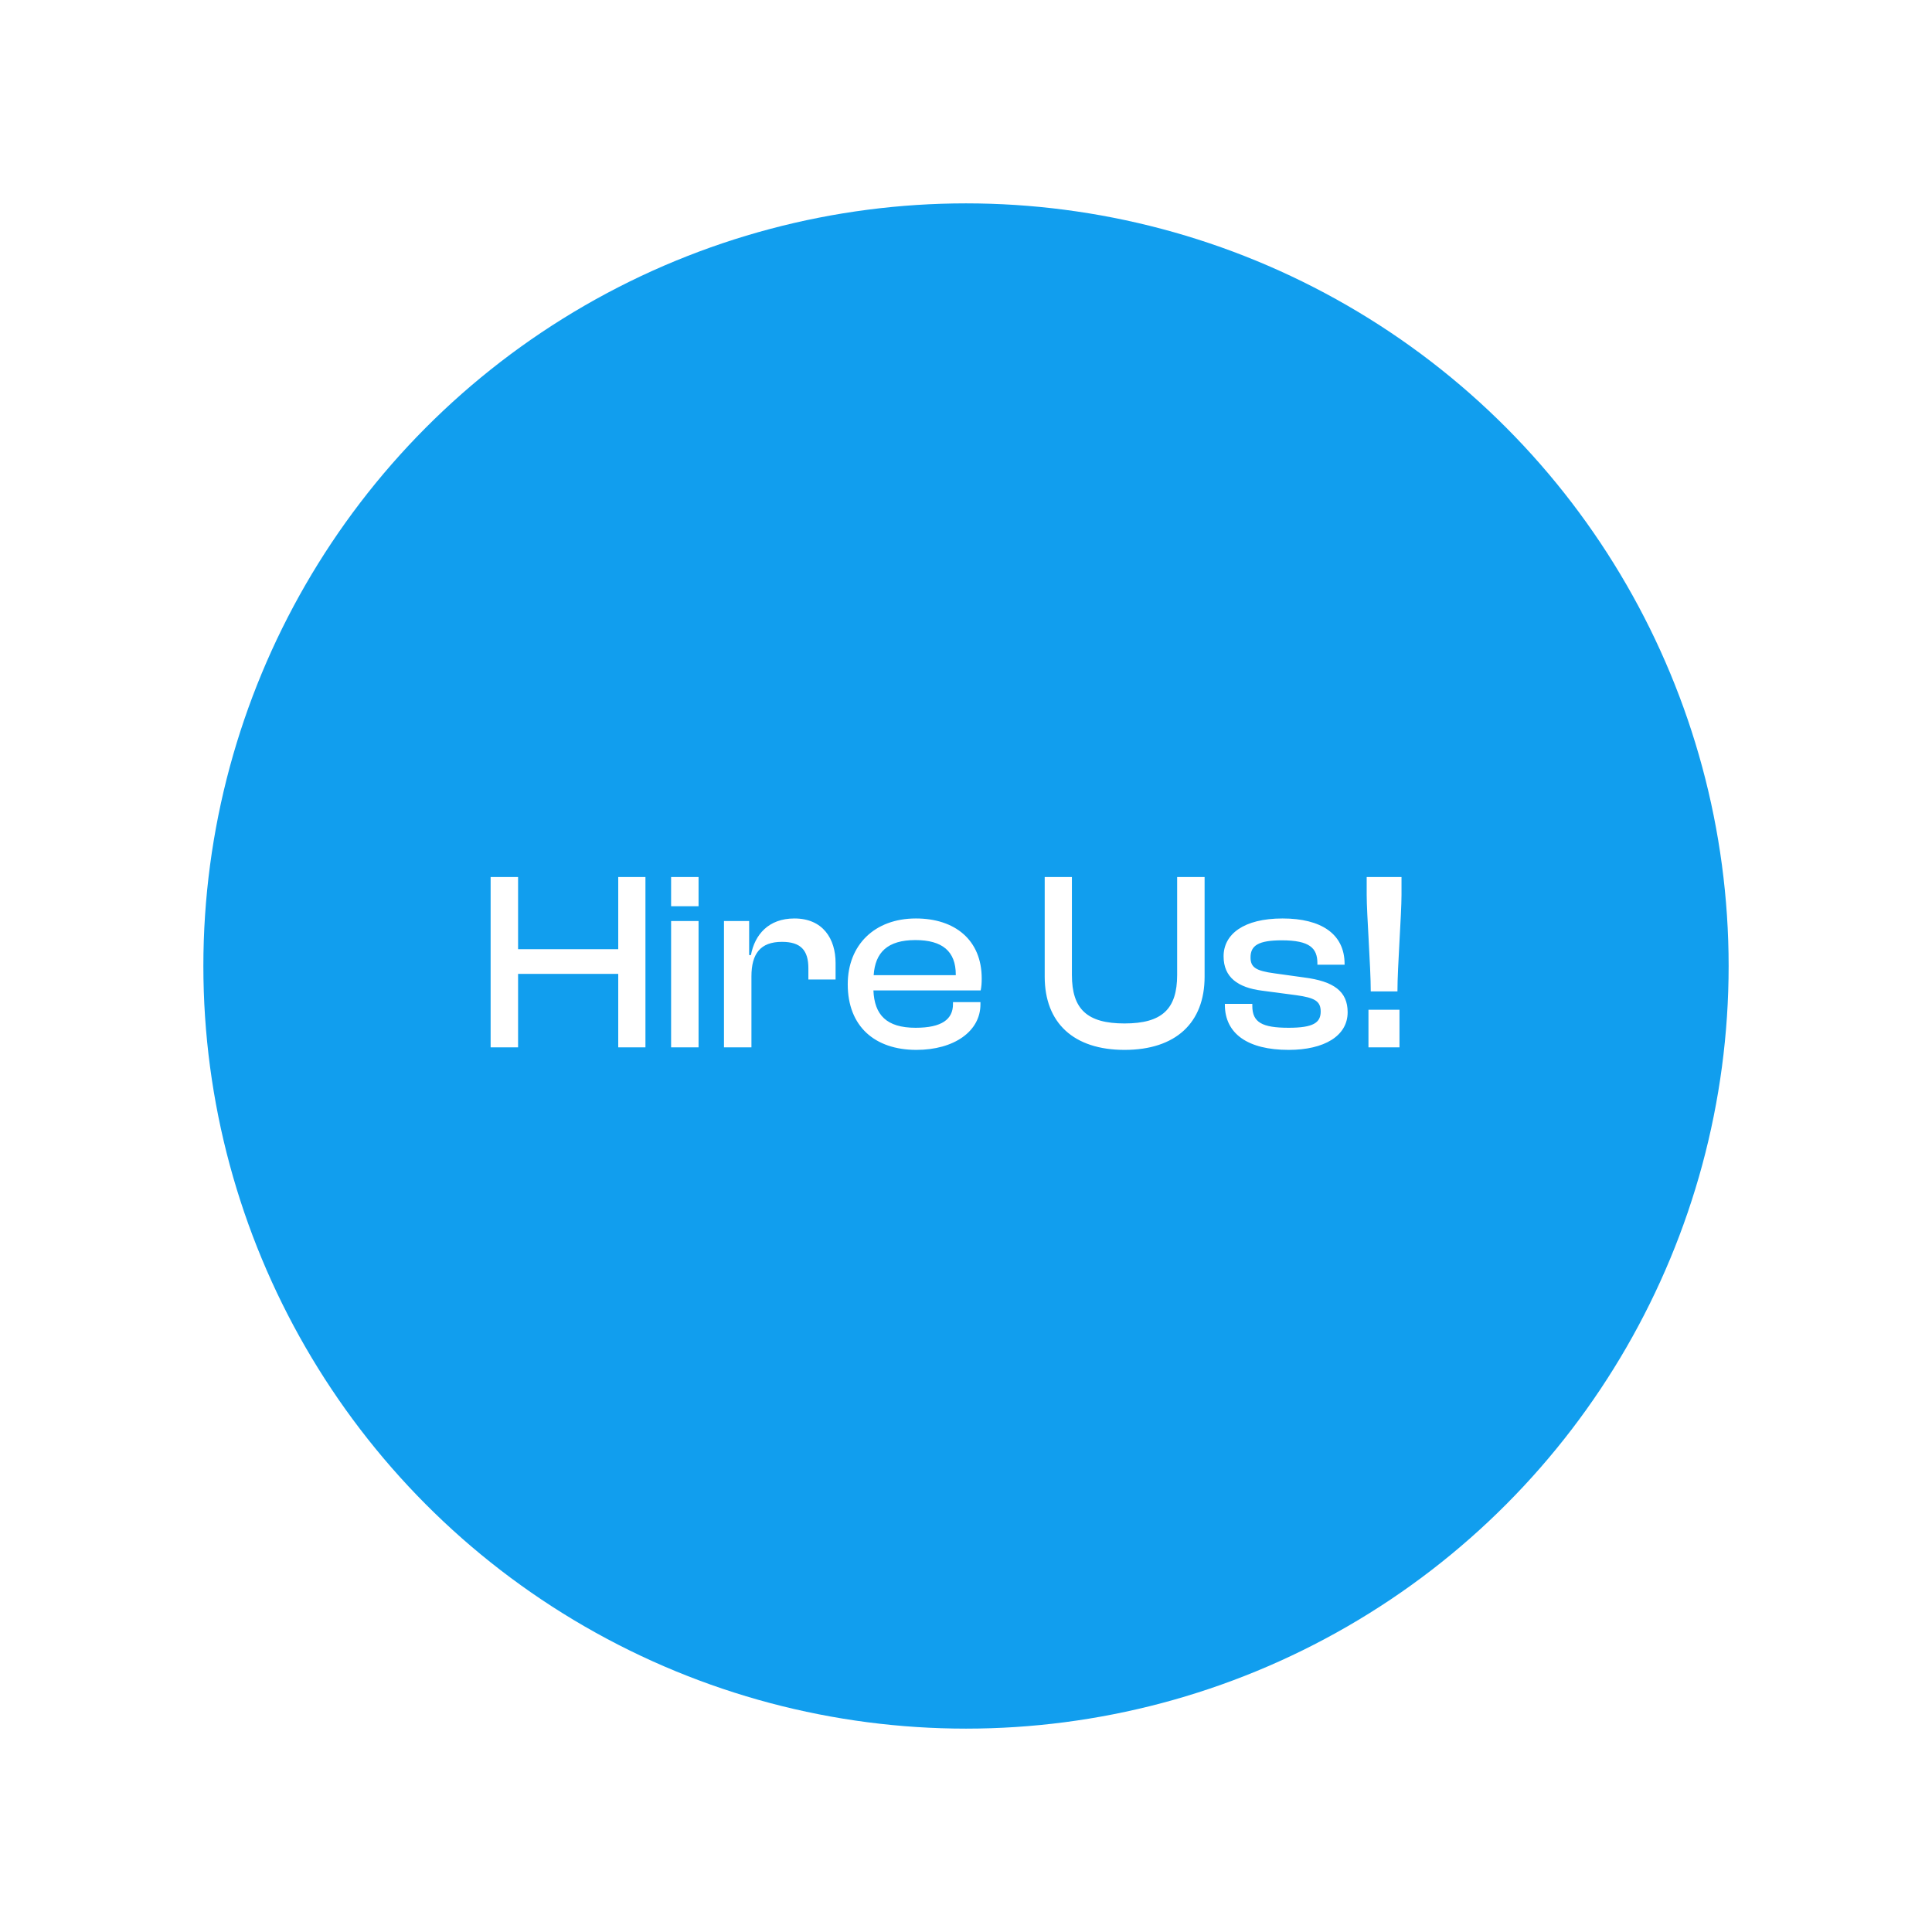 <svg width="190" height="190" viewBox="0 0 190 190" fill="none" xmlns="http://www.w3.org/2000/svg">
<g filter="url(#filter0_d_303_382)">
<circle cx="95" cy="95" r="75" fill="#119EEE"/>
</g>
<path d="M50.95 103H48.25V86.25H50.95V93.35H60.8V86.25H63.475V103H60.8V95.775H50.95V103ZM68.699 89.125H65.999V86.25H68.699V89.125ZM68.699 103H65.999V90.575H68.699V103ZM73.899 103H71.199V90.575H73.674V93.925H73.849C74.224 91.925 75.574 90.325 78.124 90.325C80.949 90.325 82.174 92.35 82.174 94.7V96.325H79.499V95.225C79.499 93.45 78.749 92.625 76.899 92.625C74.774 92.625 73.899 93.8 73.899 96.025V103ZM90.12 103.25C86.045 103.25 83.37 100.95 83.37 96.8C83.37 92.925 86.02 90.325 90.07 90.325C93.92 90.325 96.545 92.45 96.545 96.225C96.545 96.675 96.52 97.025 96.445 97.4H85.895C85.995 99.8 87.17 101.075 90.045 101.075C92.645 101.075 93.72 100.225 93.72 98.75V98.55H96.42V98.775C96.42 101.425 93.82 103.25 90.12 103.25ZM90.02 92.45C87.27 92.45 86.07 93.675 85.92 95.9H93.995V95.85C93.995 93.55 92.67 92.45 90.02 92.45ZM110.59 103.25C105.59 103.25 102.74 100.6 102.74 96.05V86.25H105.415V95.875C105.415 99.25 106.915 100.65 110.59 100.65C114.265 100.65 115.765 99.25 115.765 95.875V86.25H118.465V96.05C118.465 100.6 115.615 103.25 110.59 103.25ZM126.732 103.25C122.732 103.25 120.457 101.675 120.457 98.8V98.725H123.157V98.925C123.157 100.55 124.132 101.075 126.732 101.075C129.157 101.075 129.882 100.575 129.882 99.475C129.882 98.45 129.282 98.125 127.507 97.875L124.107 97.425C121.757 97.125 120.332 96.125 120.332 94.05C120.332 91.875 122.307 90.325 126.132 90.325C129.932 90.325 132.232 91.85 132.232 94.8V94.875H129.557V94.725C129.557 93.25 128.807 92.475 126.057 92.475C123.782 92.475 122.982 92.975 122.982 94.15C122.982 95.125 123.482 95.475 125.357 95.725L128.232 96.125C131.182 96.5 132.532 97.5 132.532 99.55C132.532 101.875 130.232 103.25 126.732 103.25ZM137.43 97.5H134.805C134.805 95.075 134.405 89.925 134.405 88V86.25H137.83V88C137.83 89.925 137.43 95.1 137.43 97.5ZM137.63 103H134.58V99.3H137.63V103Z" fill="white"/>
<defs>
<filter id="filter0_d_303_382" x="0" y="0" width="190" height="190" filterUnits="userSpaceOnUse" color-interpolation-filters="sRGB">
<feFlood flood-opacity="0" result="BackgroundImageFix"/>
<feColorMatrix in="SourceAlpha" type="matrix" values="0 0 0 0 0 0 0 0 0 0 0 0 0 0 0 0 0 0 127 0" result="hardAlpha"/>
<feOffset/>
<feGaussianBlur stdDeviation="10"/>
<feComposite in2="hardAlpha" operator="out"/>
<feColorMatrix type="matrix" values="0 0 0 0 0.067 0 0 0 0 0.62 0 0 0 0 0.933 0 0 0 1 0"/>
<feBlend mode="normal" in2="BackgroundImageFix" result="effect1_dropShadow_303_382"/>
<feBlend mode="normal" in="SourceGraphic" in2="effect1_dropShadow_303_382" result="shape"/>
</filter>
</defs>
</svg>
